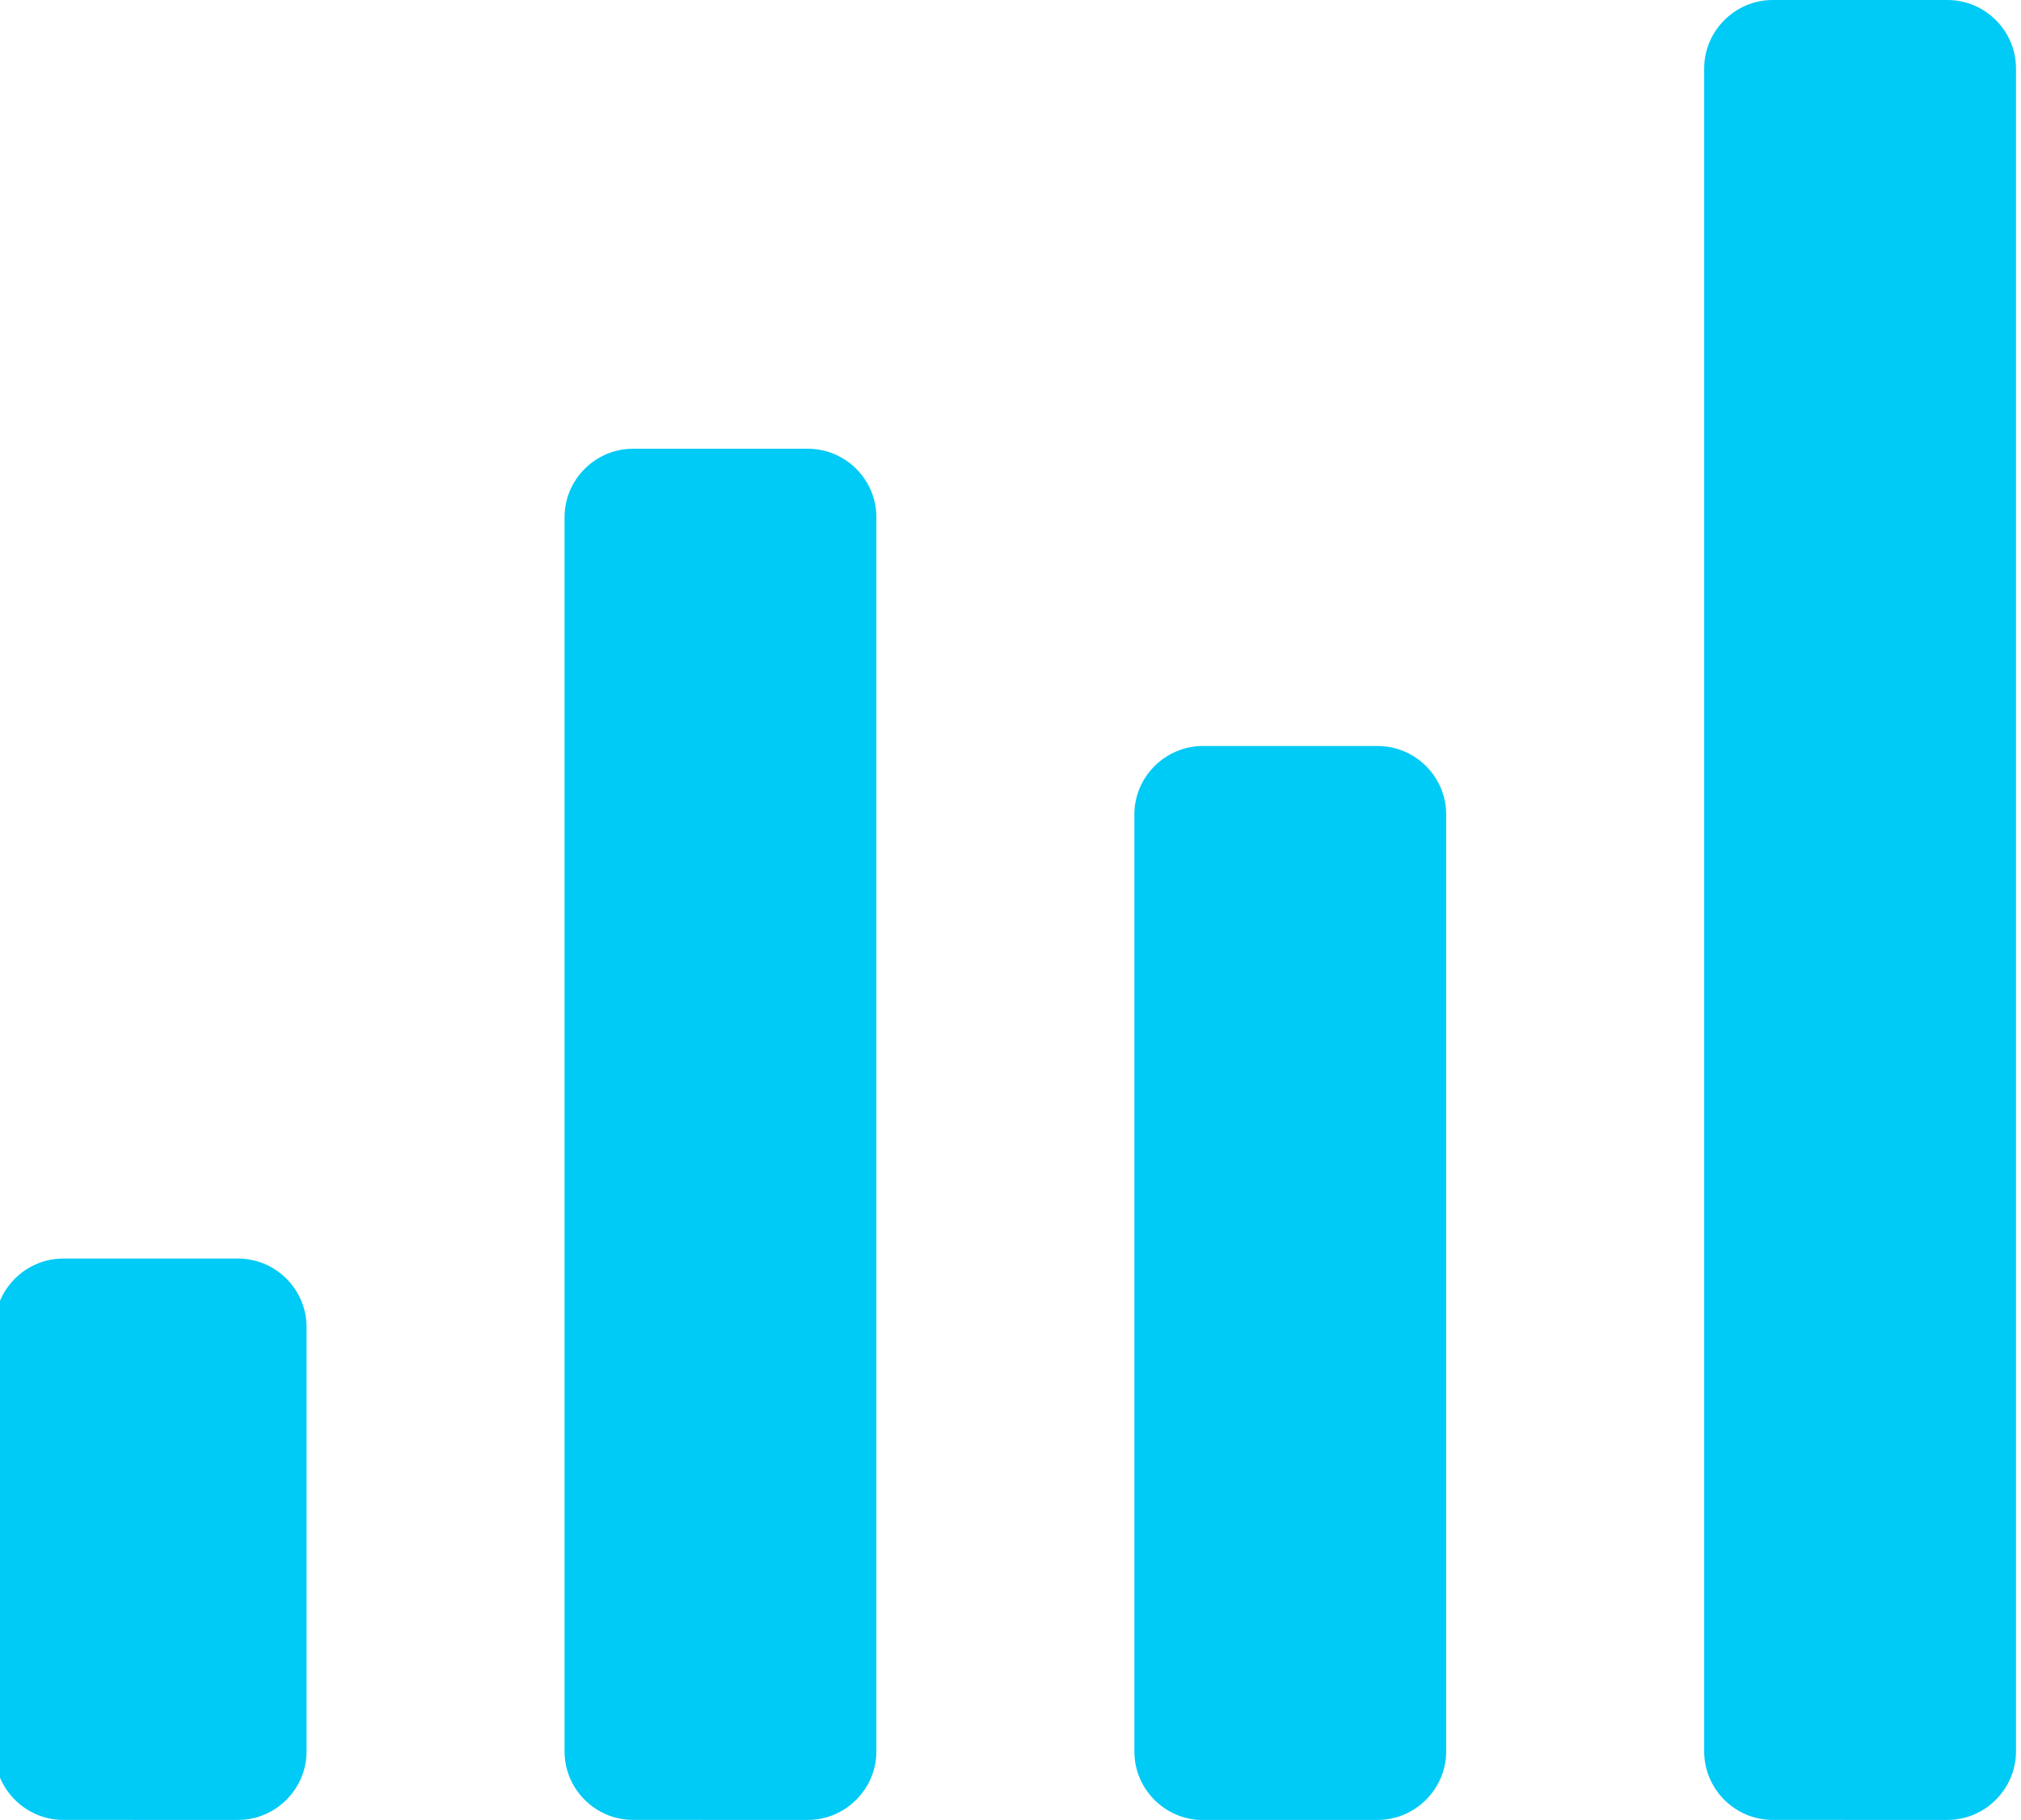 <?xml version="1.0" encoding="utf-8"?>
<!-- Generator: Adobe Illustrator 14.0.0, SVG Export Plug-In . SVG Version: 6.00 Build 43363)  -->
<!DOCTYPE svg PUBLIC "-//W3C//DTD SVG 1.1//EN" "http://www.w3.org/Graphics/SVG/1.1/DTD/svg11.dtd">
<svg version="1.1" id="Vrstva_1" xmlns="http://www.w3.org/2000/svg" xmlns:xlink="http://www.w3.org/1999/xlink" x="0px" y="0px"
	 width="17.734px" height="15.967px" viewBox="0 0 17.734 15.967" enable-background="new 0 0 17.734 15.967" xml:space="preserve">
<g>
	<g>
		<path fill="#00CAF6" d="M2.089,15.967c0.33,0,0.601-0.271,0.601-0.601v-3.724c0-0.33-0.271-0.6-0.601-0.6H0.555
			c-0.33,0-0.601,0.27-0.601,0.6v3.724c0,0.33,0.271,0.601,0.601,0.601H2.089z"/>
	</g>
	<g>
		<path fill="#00CAF6" d="M7.089,15.967c0.33,0,0.601-0.271,0.601-0.601V4.537c0-0.33-0.271-0.6-0.601-0.6H5.555
			c-0.33,0-0.601,0.27-0.601,0.6v10.83c0,0.33,0.271,0.6,0.601,0.6H7.089L7.089,15.967z"/>
	</g>
	<g>
		<path fill="#00CAF6" d="M12.089,15.967c0.329,0,0.601-0.271,0.601-0.601V7.145c0-0.33-0.271-0.6-0.601-0.6h-1.534
			c-0.329,0-0.601,0.27-0.601,0.6v8.223c0,0.33,0.271,0.6,0.601,0.6H12.089L12.089,15.967z"/>
	</g>
	<g>
		<path fill="#00CAF6" d="M17.089,15.967c0.329,0,0.601-0.271,0.601-0.601V0.6c0-0.33-0.271-0.6-0.601-0.6h-1.534
			c-0.329,0-0.601,0.27-0.601,0.6v14.767c0,0.33,0.271,0.6,0.601,0.6H17.089L17.089,15.967z"/>
	</g>
</g>
</svg>
